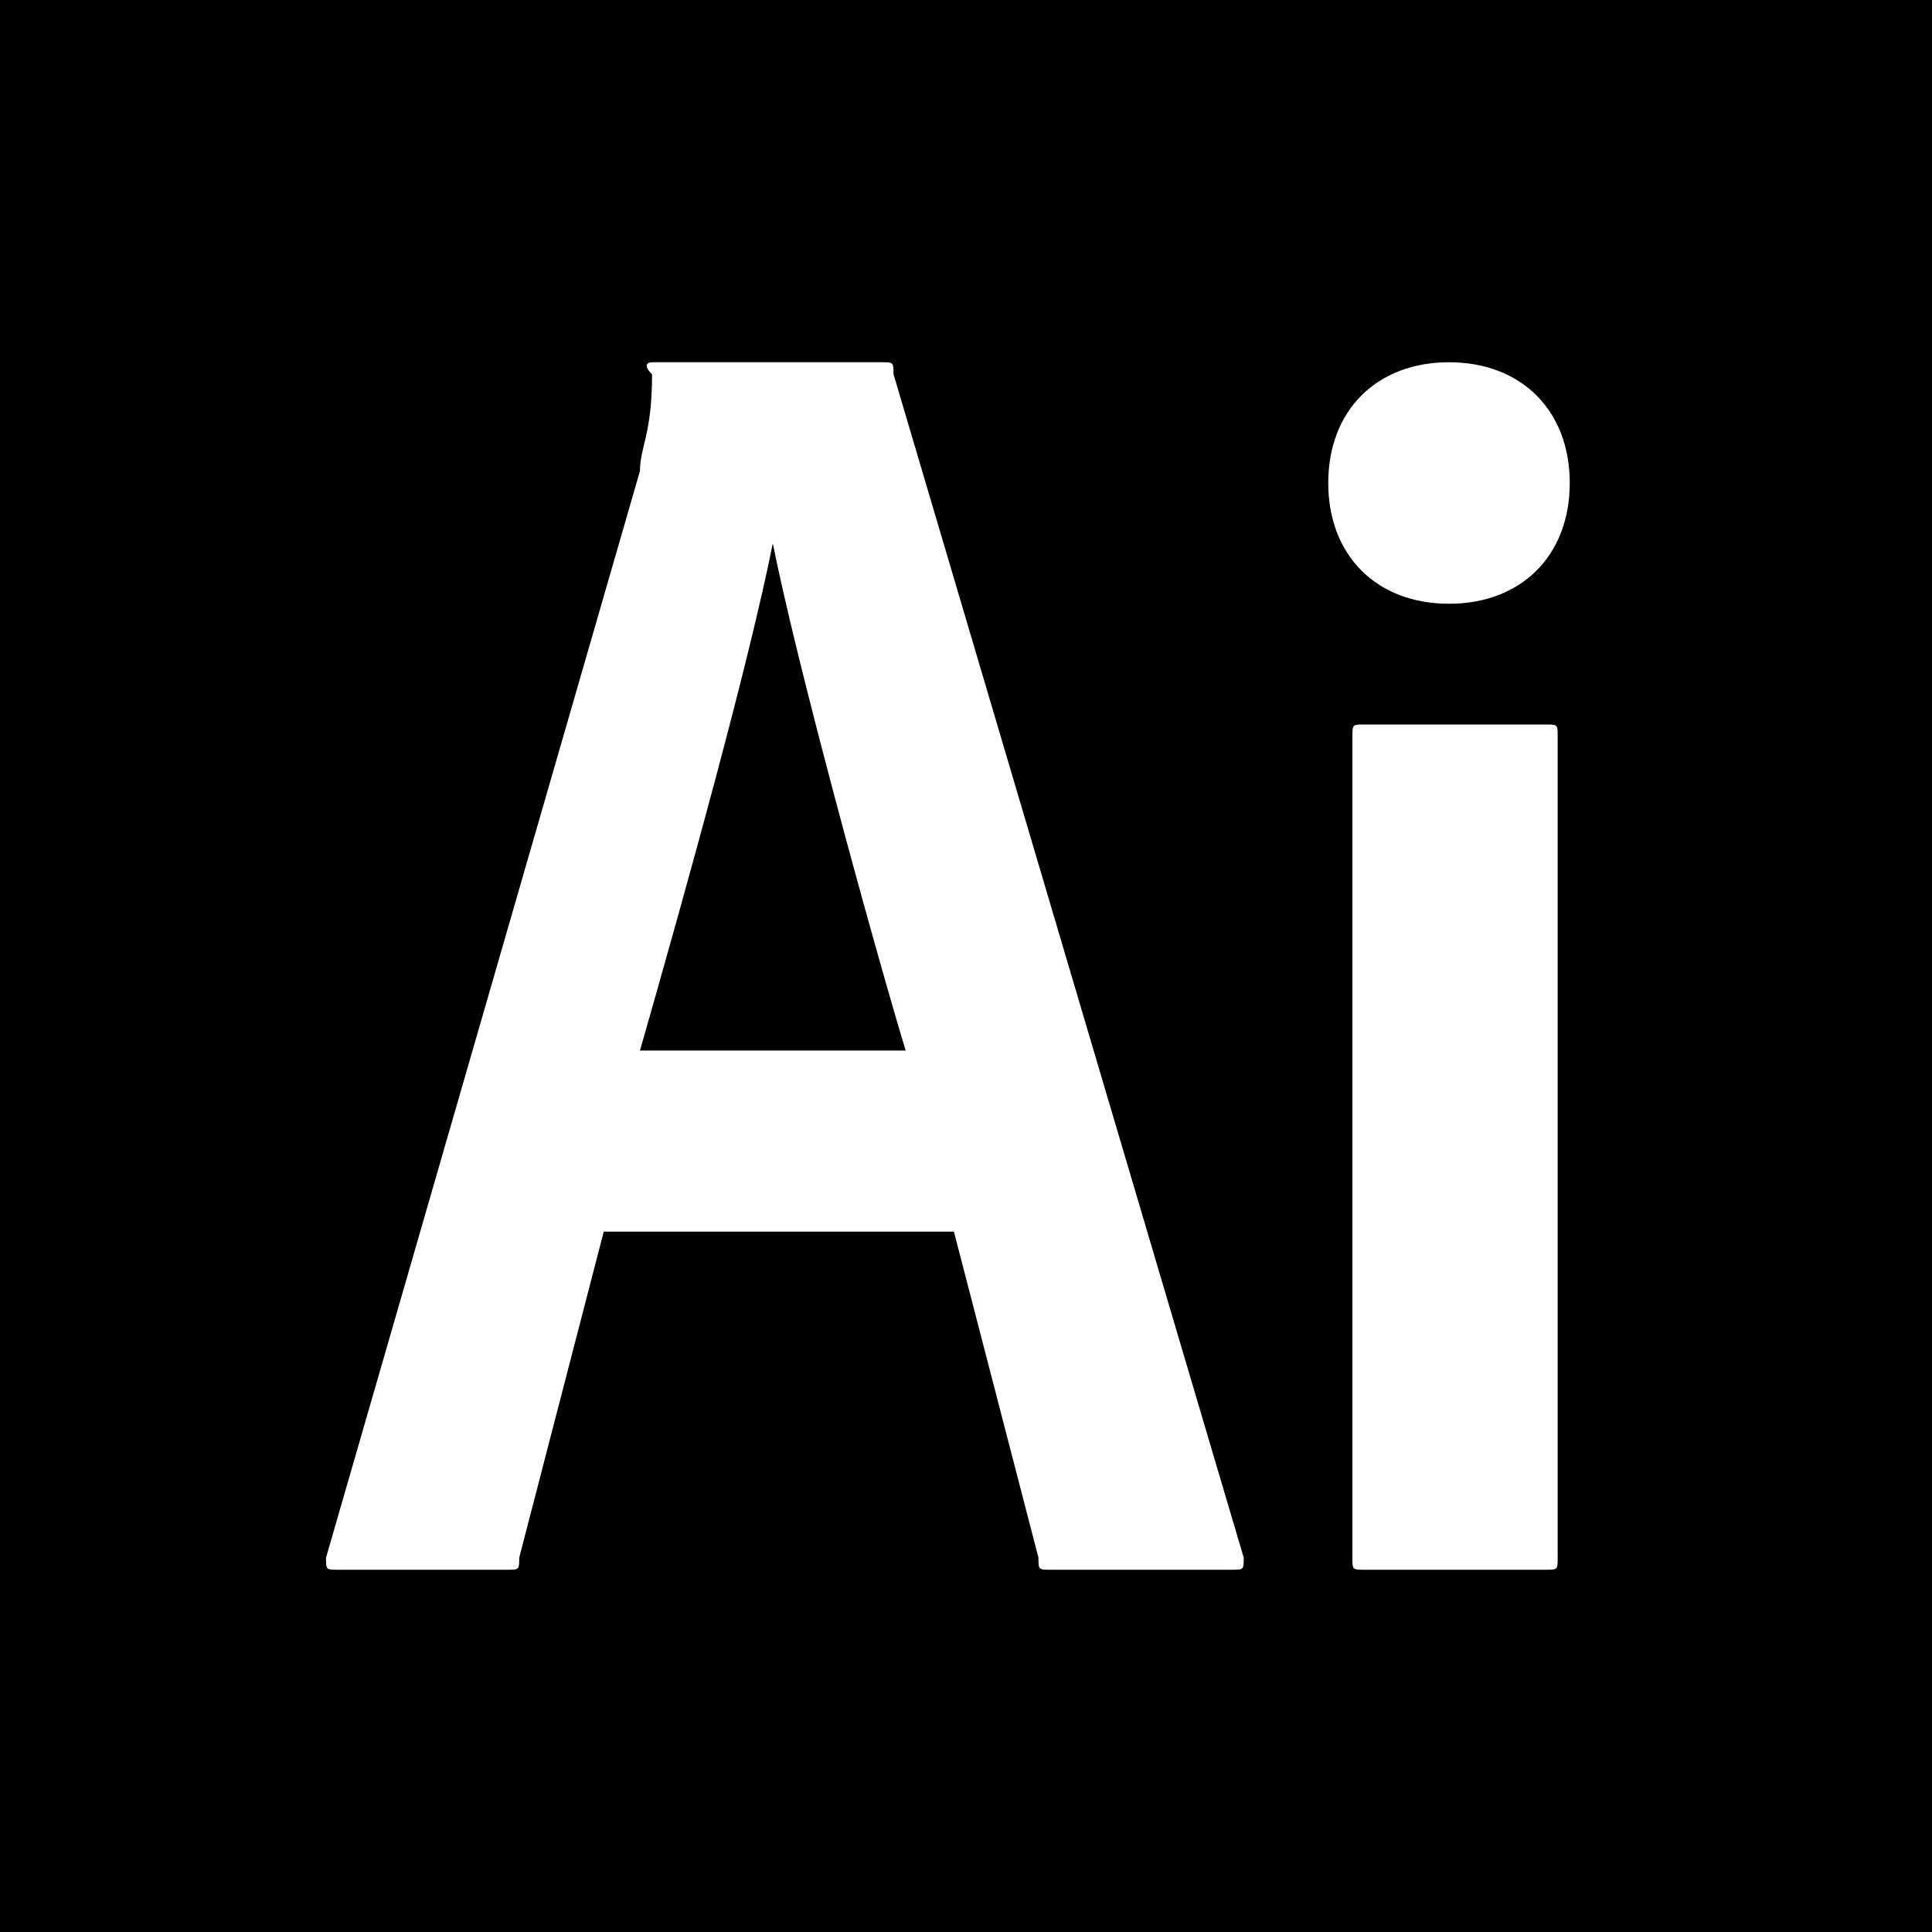<?xml version="1.0" encoding="utf-8"?>
<!-- Generator: Adobe Illustrator 19.0.0, SVG Export Plug-In . SVG Version: 6.00 Build 0)  -->
<svg version="1.1" id="Layer_1" xmlns="http://www.w3.org/2000/svg" xmlns:xlink="http://www.w3.org/1999/xlink" x="0px" y="0px"
	 viewBox="0 0 16 16" style="enable-background:new 0 0 16 16;" xml:space="preserve">
<g id="XMLID_2_">
	<path id="XMLID_5_" d="M6.4,4.5C6.2,5.5,5.7,7.3,5.3,8.7h2.2C7.2,7.7,6.6,5.5,6.4,4.5L6.4,4.5z"/>
	<path id="XMLID_11_" d="M0,0v16h16V0H0z M10.2,13H8.7c-0.1,0-0.1,0-0.1-0.1l-0.7-2.7H5l-0.7,2.7c0,0.1,0,0.1-0.1,0.1H2.8
		c-0.1,0-0.1,0-0.1-0.1l2.6-9c0-0.2,0.1-0.3,0.1-0.8C5.3,3,5.4,3,5.4,3h1.9c0.1,0,0.1,0,0.1,0.1l2.9,9.8C10.3,13,10.3,13,10.2,13z
		 M12.9,12.9c0,0.1,0,0.1-0.1,0.1h-1.5c-0.1,0-0.1,0-0.1-0.1V6.1h0c0-0.1,0-0.1,0.1-0.1h1.5c0.1,0,0.1,0,0.1,0.1V12.9z M12,5
		c-0.6,0-1-0.4-1-1c0-0.6,0.4-1,1-1c0.6,0,1,0.4,1,1C13,4.6,12.6,5,12,5z"/>
</g>
</svg>
